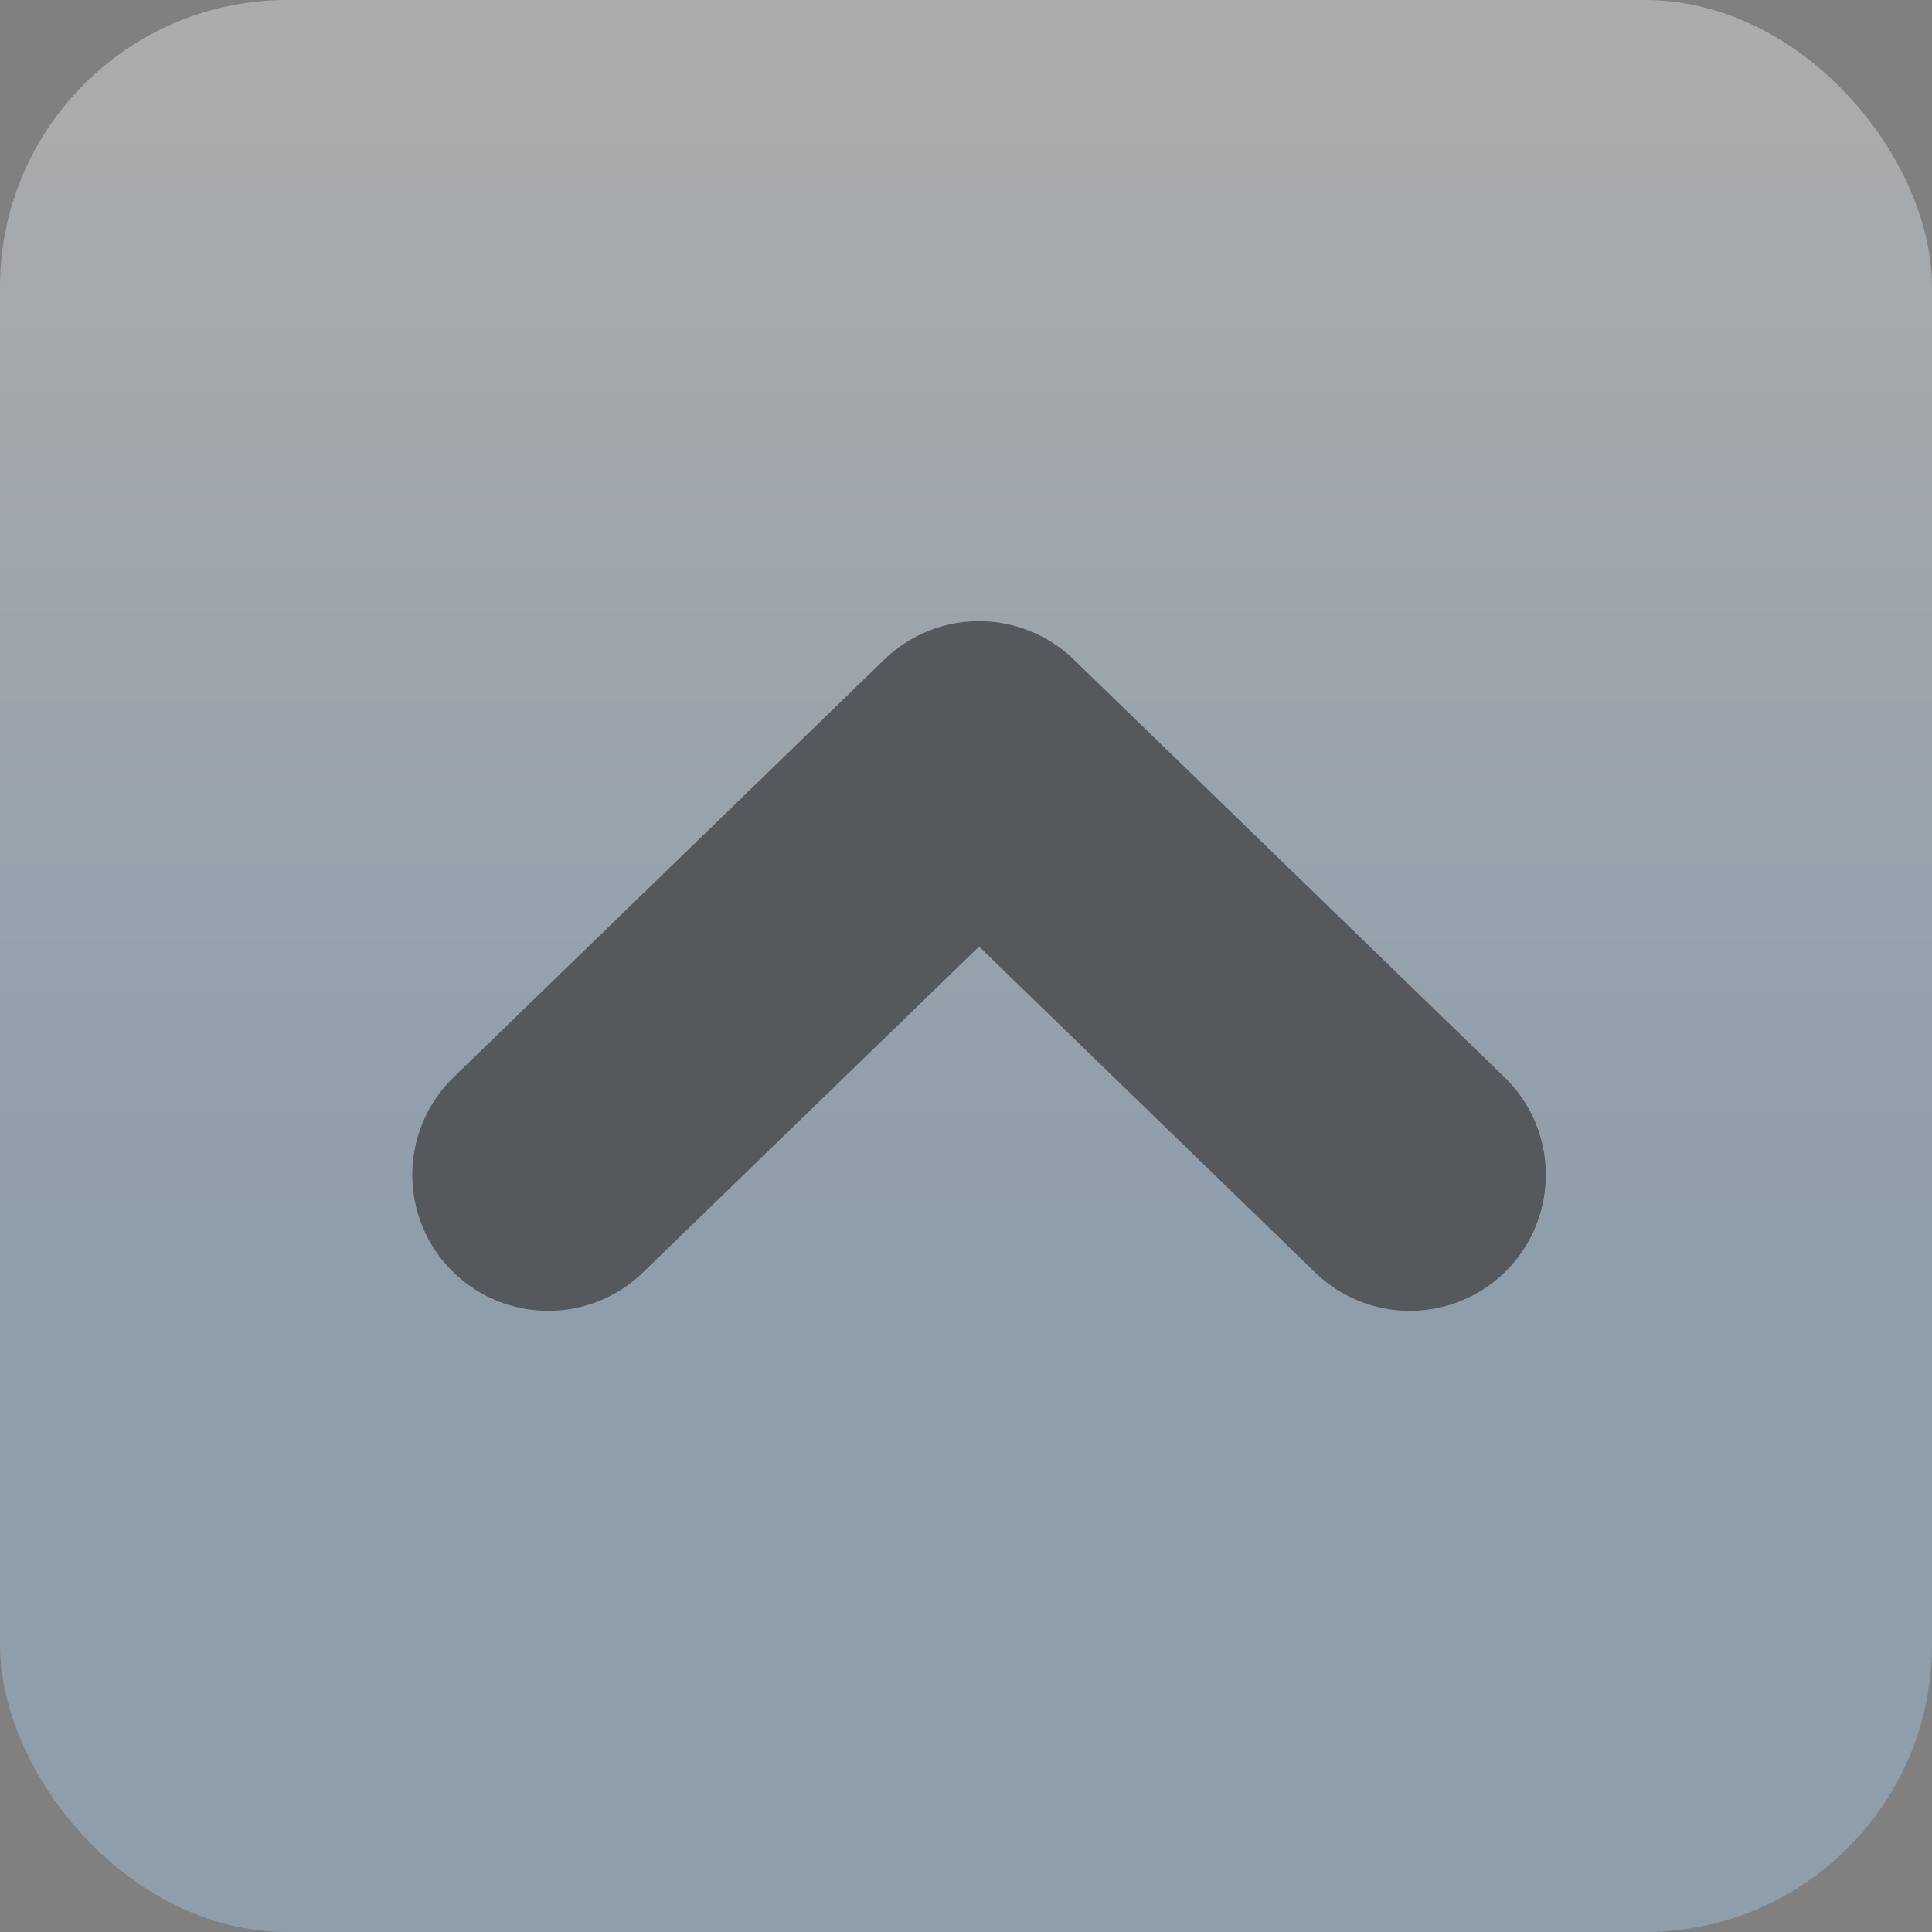 <svg width="74" height="74" viewBox="0 0 74 74" fill="none" xmlns="http://www.w3.org/2000/svg">
<rect x="0" y="0" width="74" height="74" fill="#808080" stroke="none"/>
<g id="scrolling arrow mobile" opacity="0.35">
<rect width="74" height="74" rx="11" fill="url(#paint0_linear_443_1283)"/>
<path id="Vector" d="M21 45L37.5 29L54 45" stroke="#05101C" stroke-width="10.417" stroke-linecap="round" stroke-linejoin="round"/>
</g>
<defs>
<linearGradient id="paint0_linear_443_1283" x1="37" y1="0" x2="37" y2="48" gradientUnits="userSpaceOnUse">
<stop stop-color="white"/>
<stop offset="1" stop-color="#AAD7FD"/>
</linearGradient>
</defs>
</svg>
